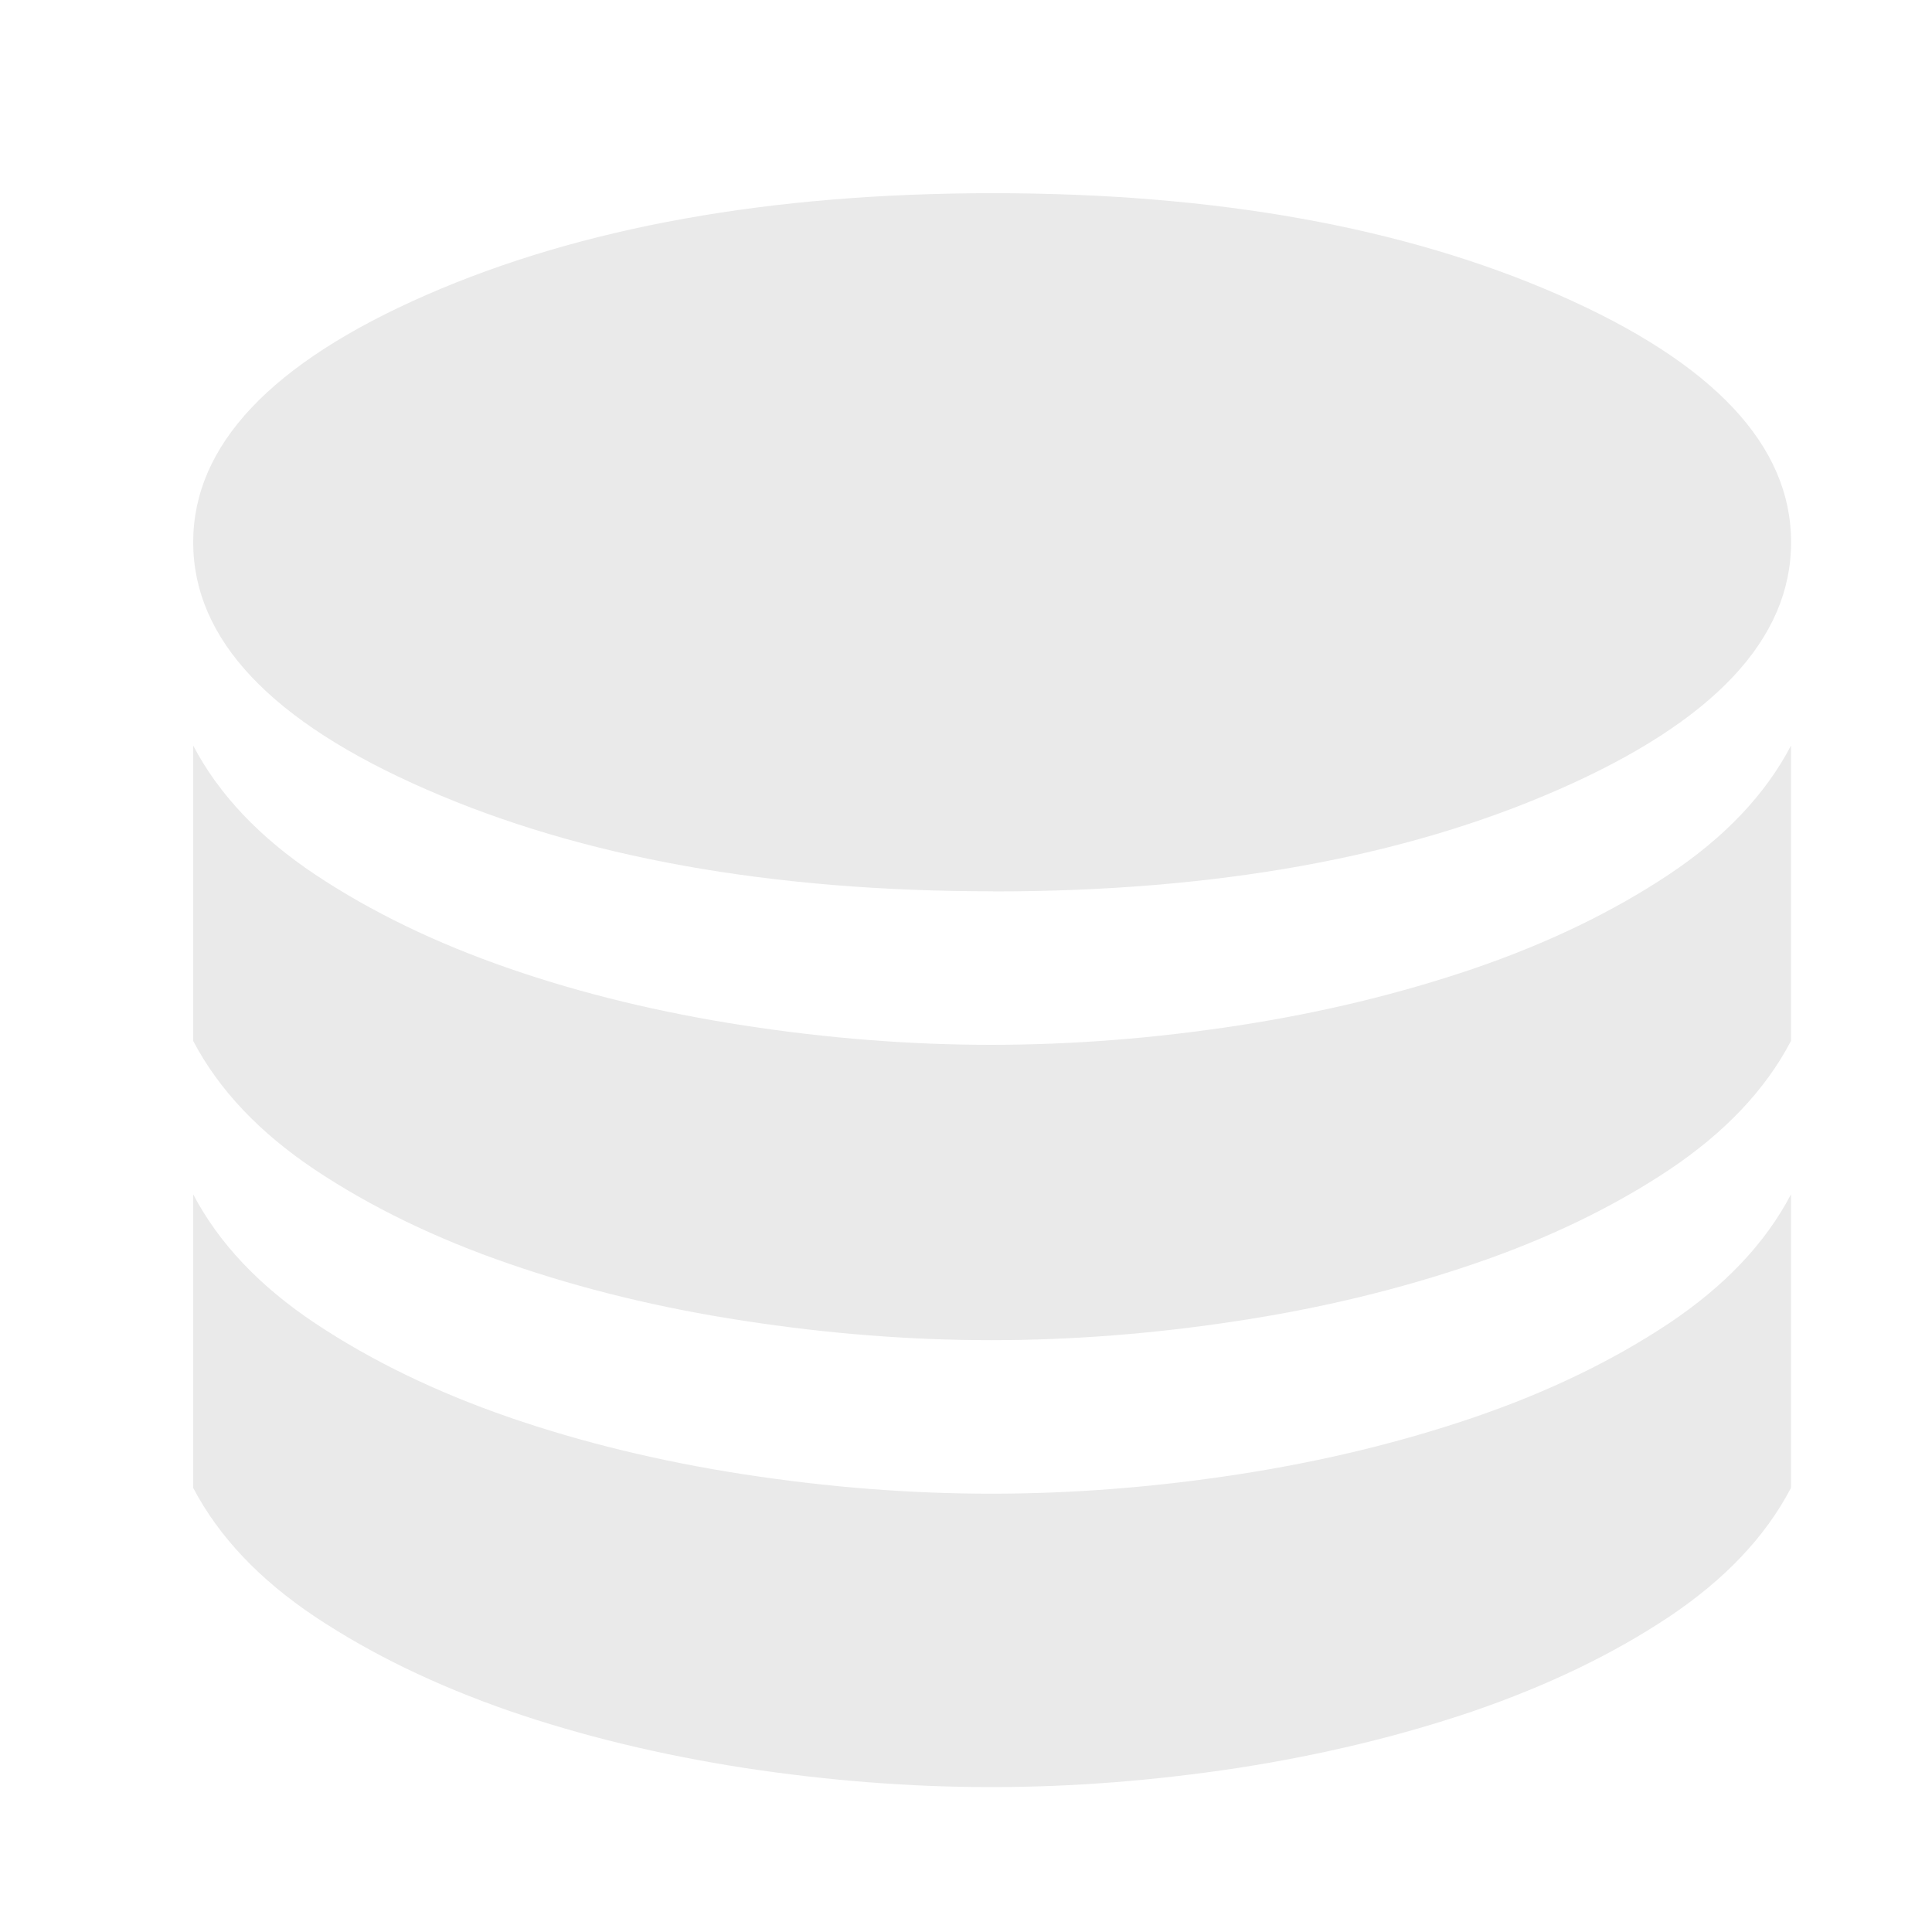 <svg width="15" height="15" viewBox="0 0 15 15" fill="none" xmlns="http://www.w3.org/2000/svg">
<path d="M7.711 6.921C9.438 6.921 10.902 6.657 12.103 6.129C13.305 5.602 13.906 4.963 13.906 4.21C13.906 3.458 13.305 2.818 12.103 2.29C10.902 1.763 9.437 1.5 7.71 1.5C5.983 1.5 4.516 1.763 3.31 2.29C2.103 2.818 1.5 3.458 1.5 4.21C1.5 4.963 2.103 5.603 3.31 6.129C4.516 6.657 5.983 6.92 7.71 6.92M7.695 8.112C8.324 8.112 8.963 8.062 9.613 7.962C10.263 7.862 10.873 7.714 11.445 7.519C12.017 7.323 12.52 7.08 12.955 6.791C13.39 6.502 13.707 6.168 13.905 5.789V8.082C13.707 8.461 13.39 8.795 12.955 9.085C12.52 9.374 12.017 9.617 11.445 9.812C10.873 10.008 10.263 10.156 9.613 10.255C8.963 10.355 8.324 10.405 7.695 10.405C7.067 10.405 6.428 10.355 5.778 10.255C5.128 10.156 4.519 10.008 3.953 9.812C3.386 9.617 2.885 9.374 2.45 9.085C2.015 8.795 1.699 8.461 1.5 8.082V5.789C1.699 6.168 2.015 6.502 2.45 6.792C2.885 7.081 3.386 7.323 3.953 7.519C4.519 7.715 5.128 7.862 5.778 7.962C6.428 8.062 7.067 8.112 7.695 8.112ZM7.695 11.597C8.324 11.597 8.963 11.547 9.613 11.447C10.263 11.347 10.873 11.199 11.445 11.004C12.017 10.808 12.52 10.565 12.955 10.276C13.39 9.986 13.707 9.652 13.905 9.273V11.552C13.707 11.931 13.39 12.265 12.955 12.555C12.52 12.844 12.017 13.086 11.445 13.283C10.873 13.478 10.263 13.625 9.613 13.726C8.963 13.825 8.324 13.875 7.695 13.875C7.067 13.875 6.428 13.825 5.778 13.726C5.128 13.625 4.519 13.478 3.953 13.283C3.386 13.086 2.885 12.844 2.45 12.555C2.015 12.265 1.699 11.931 1.5 11.552V9.273C1.699 9.652 2.015 9.987 2.45 10.276C2.885 10.565 3.386 10.808 3.953 11.004C4.519 11.199 5.128 11.347 5.778 11.447C6.428 11.547 7.067 11.597 7.695 11.597Z" fill="#EAEAEA"/>
</svg>
